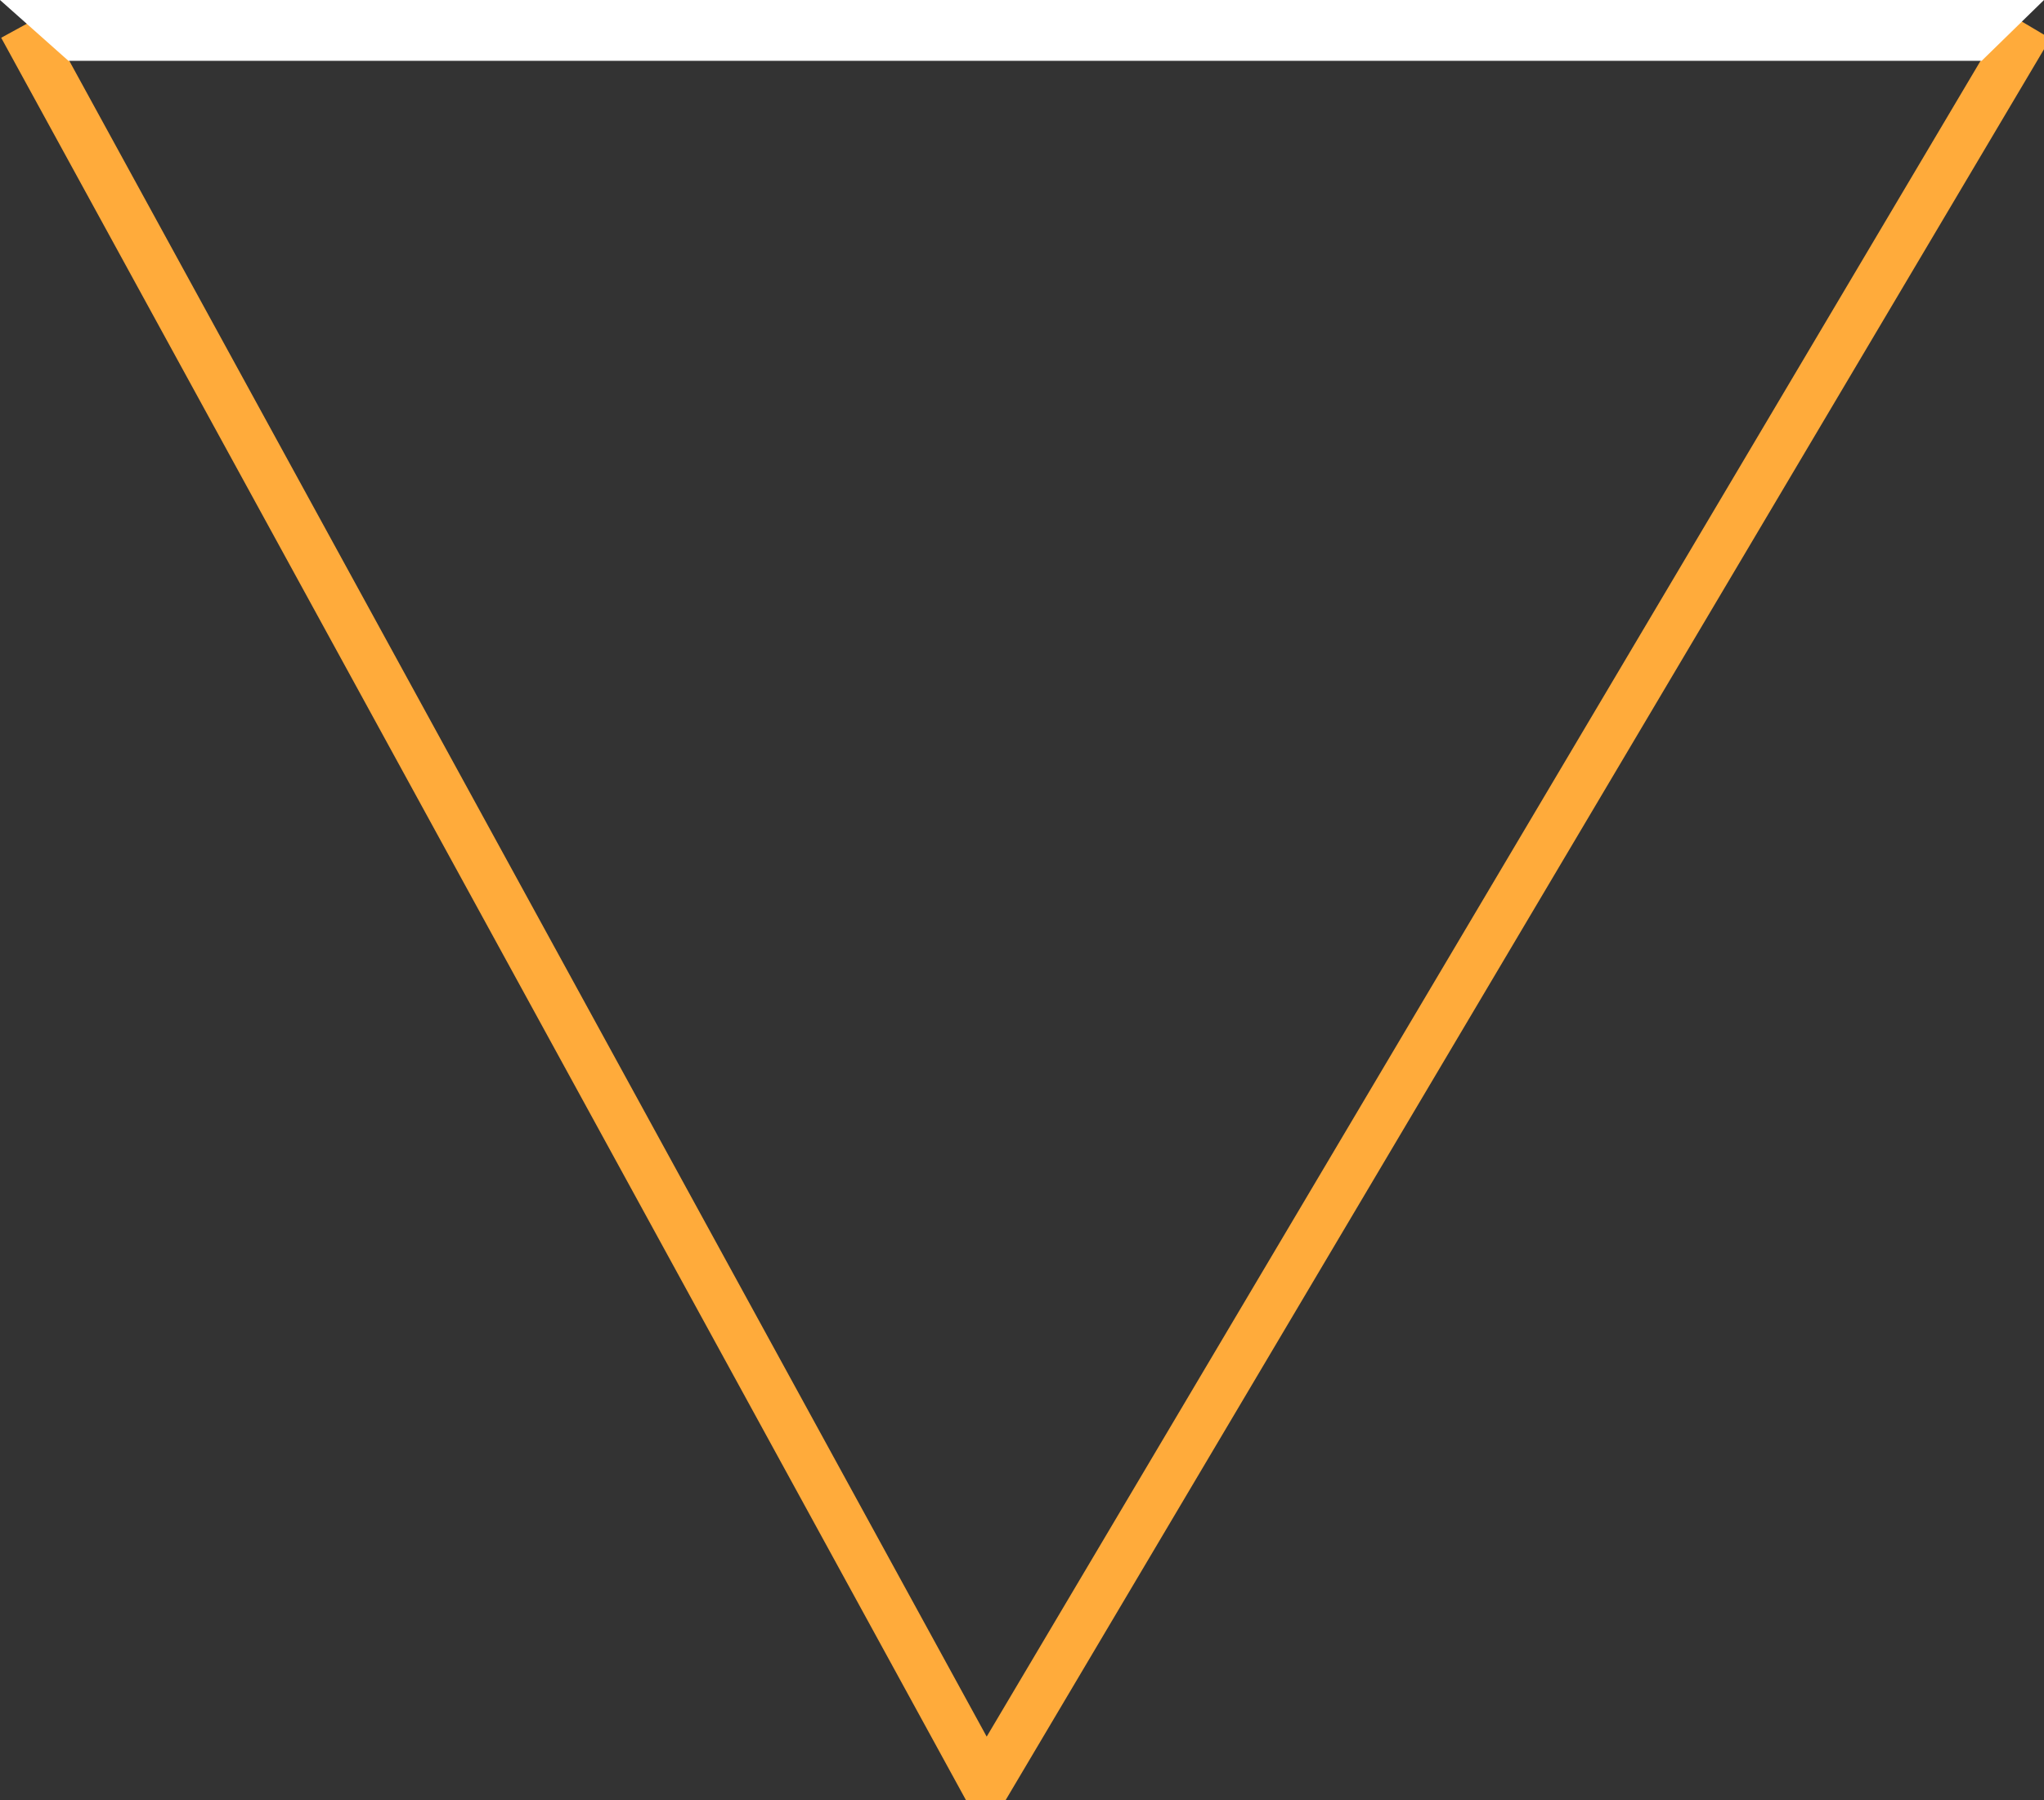 <?xml version="1.0" encoding="utf-8"?>
<!-- Generator: Adobe Illustrator 16.0.0, SVG Export Plug-In . SVG Version: 6.00 Build 0)  -->
<!DOCTYPE svg PUBLIC "-//W3C//DTD SVG 1.1//EN" "http://www.w3.org/Graphics/SVG/1.1/DTD/svg11.dtd">
<svg version="1.1" id="Layer_1" xmlns="http://www.w3.org/2000/svg" xmlns:xlink="http://www.w3.org/1999/xlink" x="0px" y="0px"
	 width="42px" height="37px" viewBox="0 0 42 37" enable-background="new 0 0 42 37" xml:space="preserve">
<rect x="0" y="0" width="42" height="37" fill="#333333" stroke="none"/>
<title>Stroke 3</title>
<desc>Created with Sketch.</desc>
<g id="_x30_1-Main">
	<g id="_x30_1-Fourleaf-Desktop-HD-_x28_-_x2265_-1200px-_x29_" transform="translate(-699, -715)">
		<polyline id="Stroke-3" fill="none" stroke="#FFAB3B" stroke-miterlimit="10" points="740.701,715.536 719.257,751.701 
			699.463,715.536 		"/>
	</g>
</g>
<polygon fill="#FFFFFF" points="40.719,1.25 1.406,1.25 0,0 42,0 "/>
</svg>
